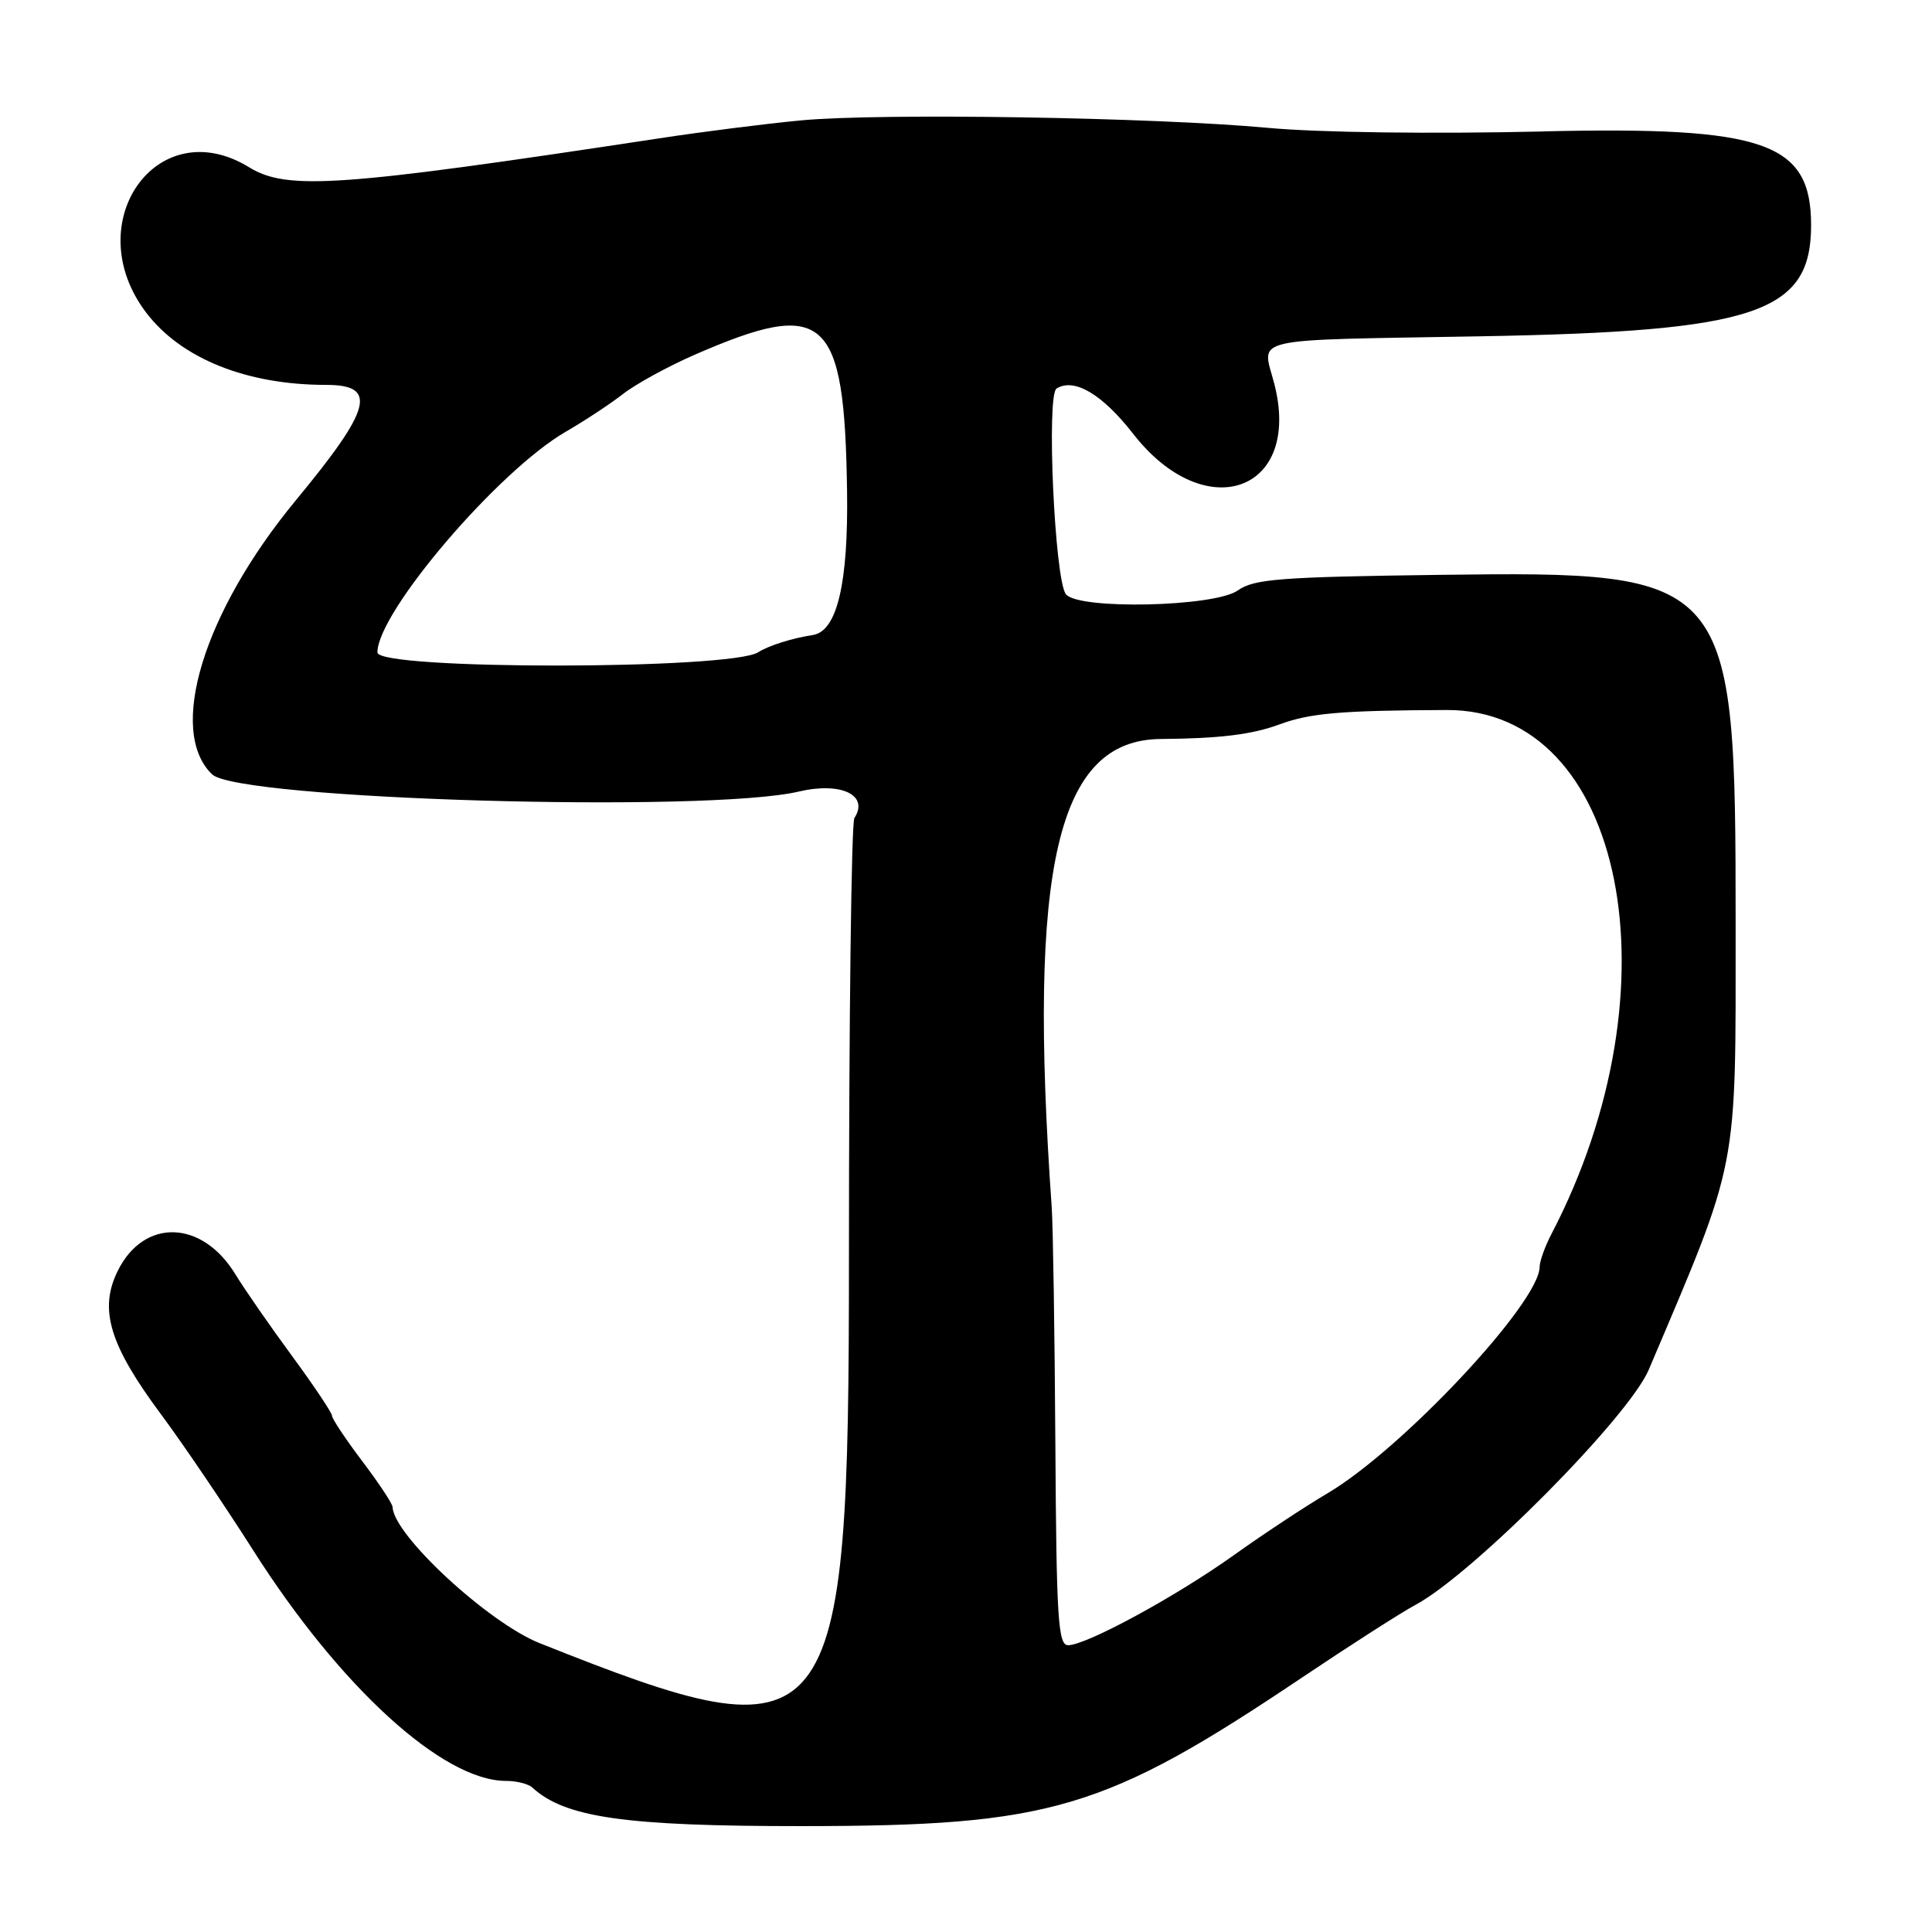 <?xml version="1.0" encoding="UTF-8"?>
<svg id="Layer_1" data-name="Layer 1" xmlns="http://www.w3.org/2000/svg" viewBox="0 0 256 256">
  <path d="M204.5,17.42c-14.75.34-29.71.15-36.5-.48-15.18-1.4-51.34-1.98-61.84-.99-4.58.43-13.14,1.51-19,2.41-42.2,6.41-49.11,6.9-54.16,3.8-12.18-7.48-22.68,7.4-13.61,19.29,4.63,6.07,13.3,9.55,23.82,9.55,6.88,0,6.07,3.1-4,15.28-12.27,14.85-17.08,30.59-11.1,36.33,3.48,3.33,65.54,5.15,77.76,2.27,5.58-1.31,9.32.48,7.34,3.51-.4.61-.72,26.75-.72,58.1,0,64.95-1.6,66.94-41,51.23-6.81-2.72-19.36-14.33-19.47-18.03-.01-.44-1.83-3.18-4.03-6.09-2.2-2.91-4-5.62-4-6.01s-2.38-3.95-5.29-7.91c-2.91-3.96-6.29-8.83-7.51-10.83-4.41-7.23-12.11-7.46-15.58-.47-2.54,5.12-1.11,9.84,5.78,19.1,2.86,3.85,8.33,11.92,12.15,17.93,11.52,18.14,25.15,30.57,33.51,30.57,1.4,0,2.96.39,3.49.88,4.32,3.98,12.3,5.12,35.74,5.11,33.02-.02,40.1-2.13,66.31-19.73,6.35-4.26,13.07-8.57,14.94-9.57,7.6-4.06,28.28-24.9,30.94-31.18,12-28.26,11.51-25.79,11.51-59.01,0-46.3-.44-46.81-39.11-46.31-21.29.28-24.7.54-26.86,2.07-3.08,2.18-21.13,2.58-22.77.5-1.49-1.88-2.61-26.42-1.24-27.26,2.35-1.45,6.06.75,10.18,6.04,9.53,12.22,22.35,7.67,18.68-6.63-1.62-6.34-4.11-5.77,27.44-6.33,36.46-.65,43.7-3.1,43.68-14.77-.02-10.92-6.14-13.06-35.5-12.38ZM107.69,84.15c-2.65.39-5.89,1.41-7.21,2.27-3.57,2.34-50.47,2.37-50.47.03,0-5.32,16.01-24.08,24.97-29.25,2.49-1.44,5.9-3.69,7.58-5,1.68-1.31,5.95-3.65,9.5-5.2,17.31-7.54,19.84-5.28,20.18,18.04q.27,18.4-4.54,19.1ZM153.82,97.92c7.75-.06,12.05-.58,15.68-1.92,4.1-1.51,8.09-1.86,22.18-1.92,23.57-.11,30.94,36.75,13.89,69.44-.85,1.64-1.56,3.6-1.56,4.35-.02,4.74-18.22,24.16-28.11,30-2.97,1.75-8.55,5.44-12.4,8.19-7.65,5.47-19.56,11.94-21.97,11.94-1.33,0-1.55-3.52-1.69-26.75-.09-14.71-.31-28.77-.48-31.25-3.19-45.22.71-61.98,14.46-62.08Z"/>
</svg>